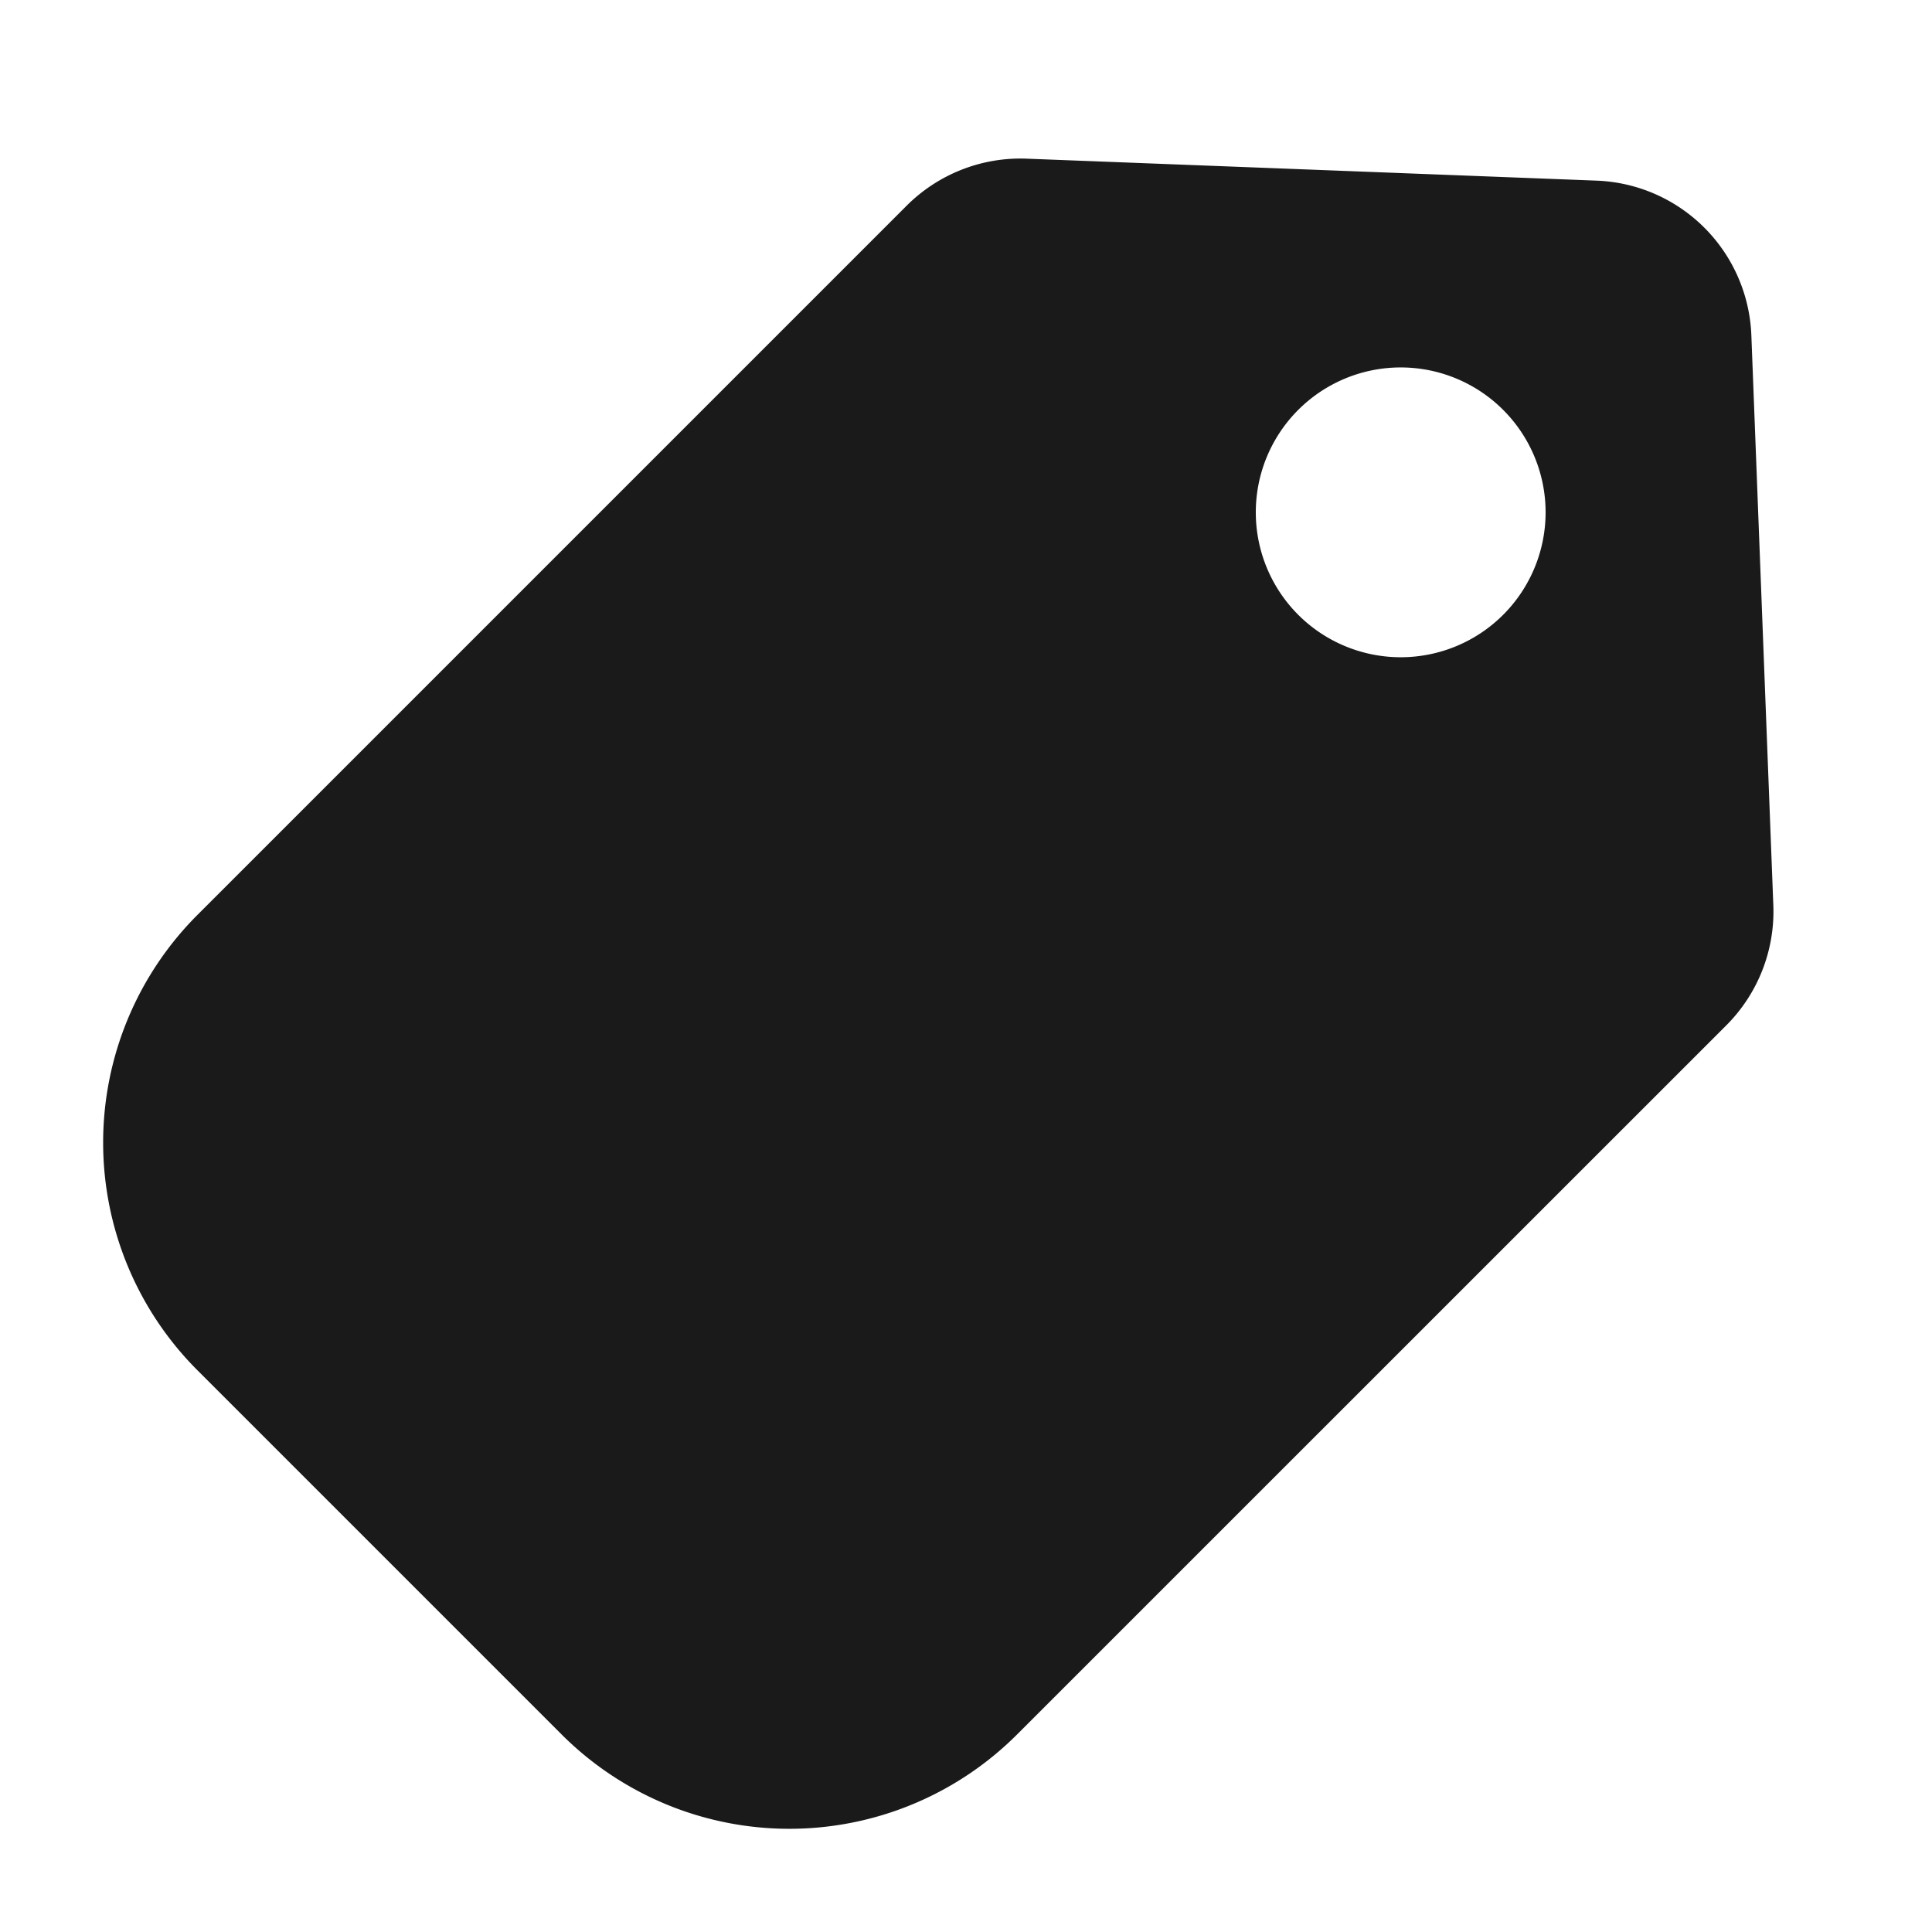 <svg width="16" height="16" fill="none" xmlns="http://www.w3.org/2000/svg"><path fill-rule="evenodd" clip-rule="evenodd" d="M1.635 7.577a2.667 2.667 0 000 3.771l3.017 3.017a2.667 2.667 0 003.77 0l5.874-5.873c.263-.263.404-.623.39-.994l-.182-4.721a1.333 1.333 0 00-1.28-1.281l-4.722-.182a1.333 1.333 0 00-.994.39L1.635 7.577zM11.6 5.443a1.2 1.2 0 100-2.4 1.2 1.2 0 000 2.4z" fill="#1A1A1A"/></svg>